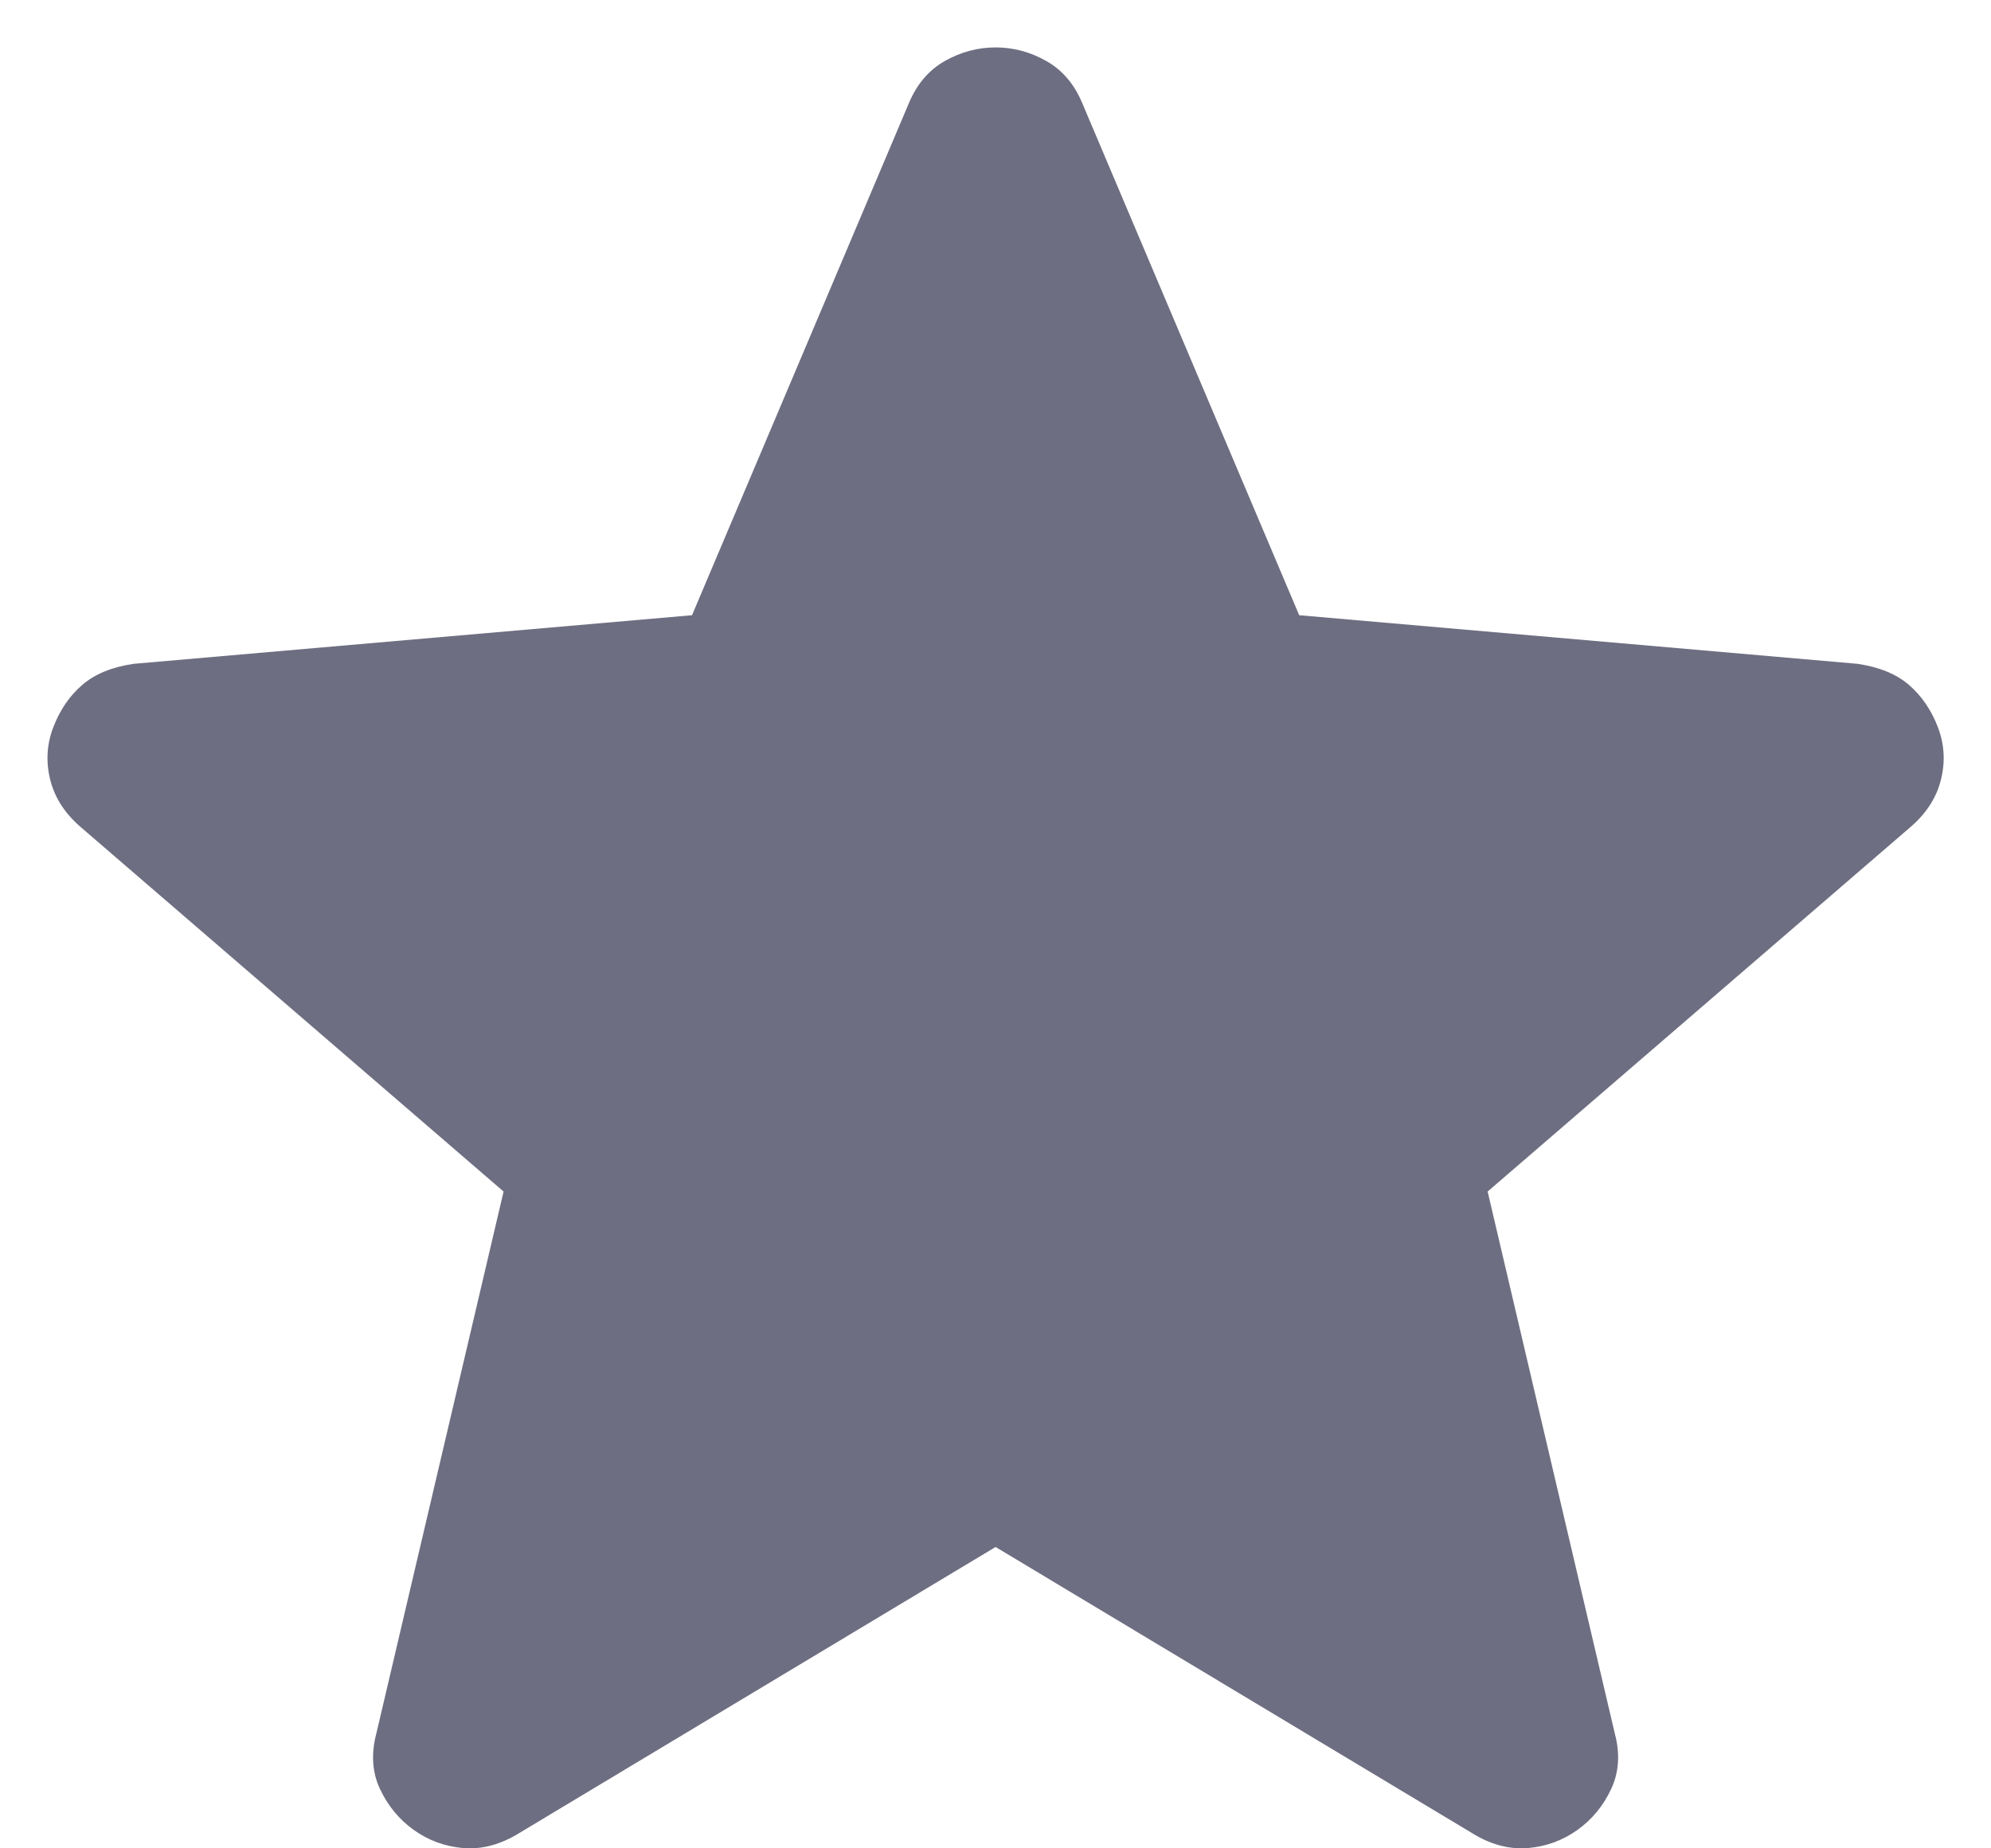 <svg width="28" height="26" viewBox="0 0 28 26" fill="none" xmlns="http://www.w3.org/2000/svg">
<path d="M14.001 21.761L7.259 25.811C7.007 25.957 6.756 26.018 6.504 25.995C6.251 25.972 6.023 25.887 5.819 25.741C5.614 25.595 5.457 25.404 5.345 25.168C5.234 24.933 5.217 24.672 5.292 24.387L7.082 16.761L1.129 11.629C0.907 11.436 0.765 11.213 0.704 10.96C0.643 10.706 0.659 10.46 0.753 10.221C0.846 9.982 0.98 9.787 1.156 9.635C1.331 9.483 1.571 9.384 1.876 9.338L9.732 8.654L12.781 1.453C12.893 1.185 13.061 0.987 13.286 0.859C13.512 0.731 13.75 0.667 14.001 0.667C14.252 0.667 14.491 0.731 14.716 0.859C14.942 0.987 15.11 1.185 15.221 1.453L18.271 8.654L26.127 9.338C26.431 9.384 26.671 9.483 26.847 9.635C27.022 9.787 27.157 9.982 27.25 10.221C27.343 10.46 27.36 10.706 27.298 10.96C27.237 11.213 27.096 11.436 26.873 11.629L20.921 16.761L22.71 24.387C22.786 24.672 22.768 24.933 22.657 25.168C22.546 25.404 22.388 25.595 22.184 25.741C21.979 25.887 21.751 25.972 21.499 25.995C21.247 26.018 20.995 25.957 20.744 25.811L14.001 21.761Z" fill="#6E6E82"/>
</svg>
